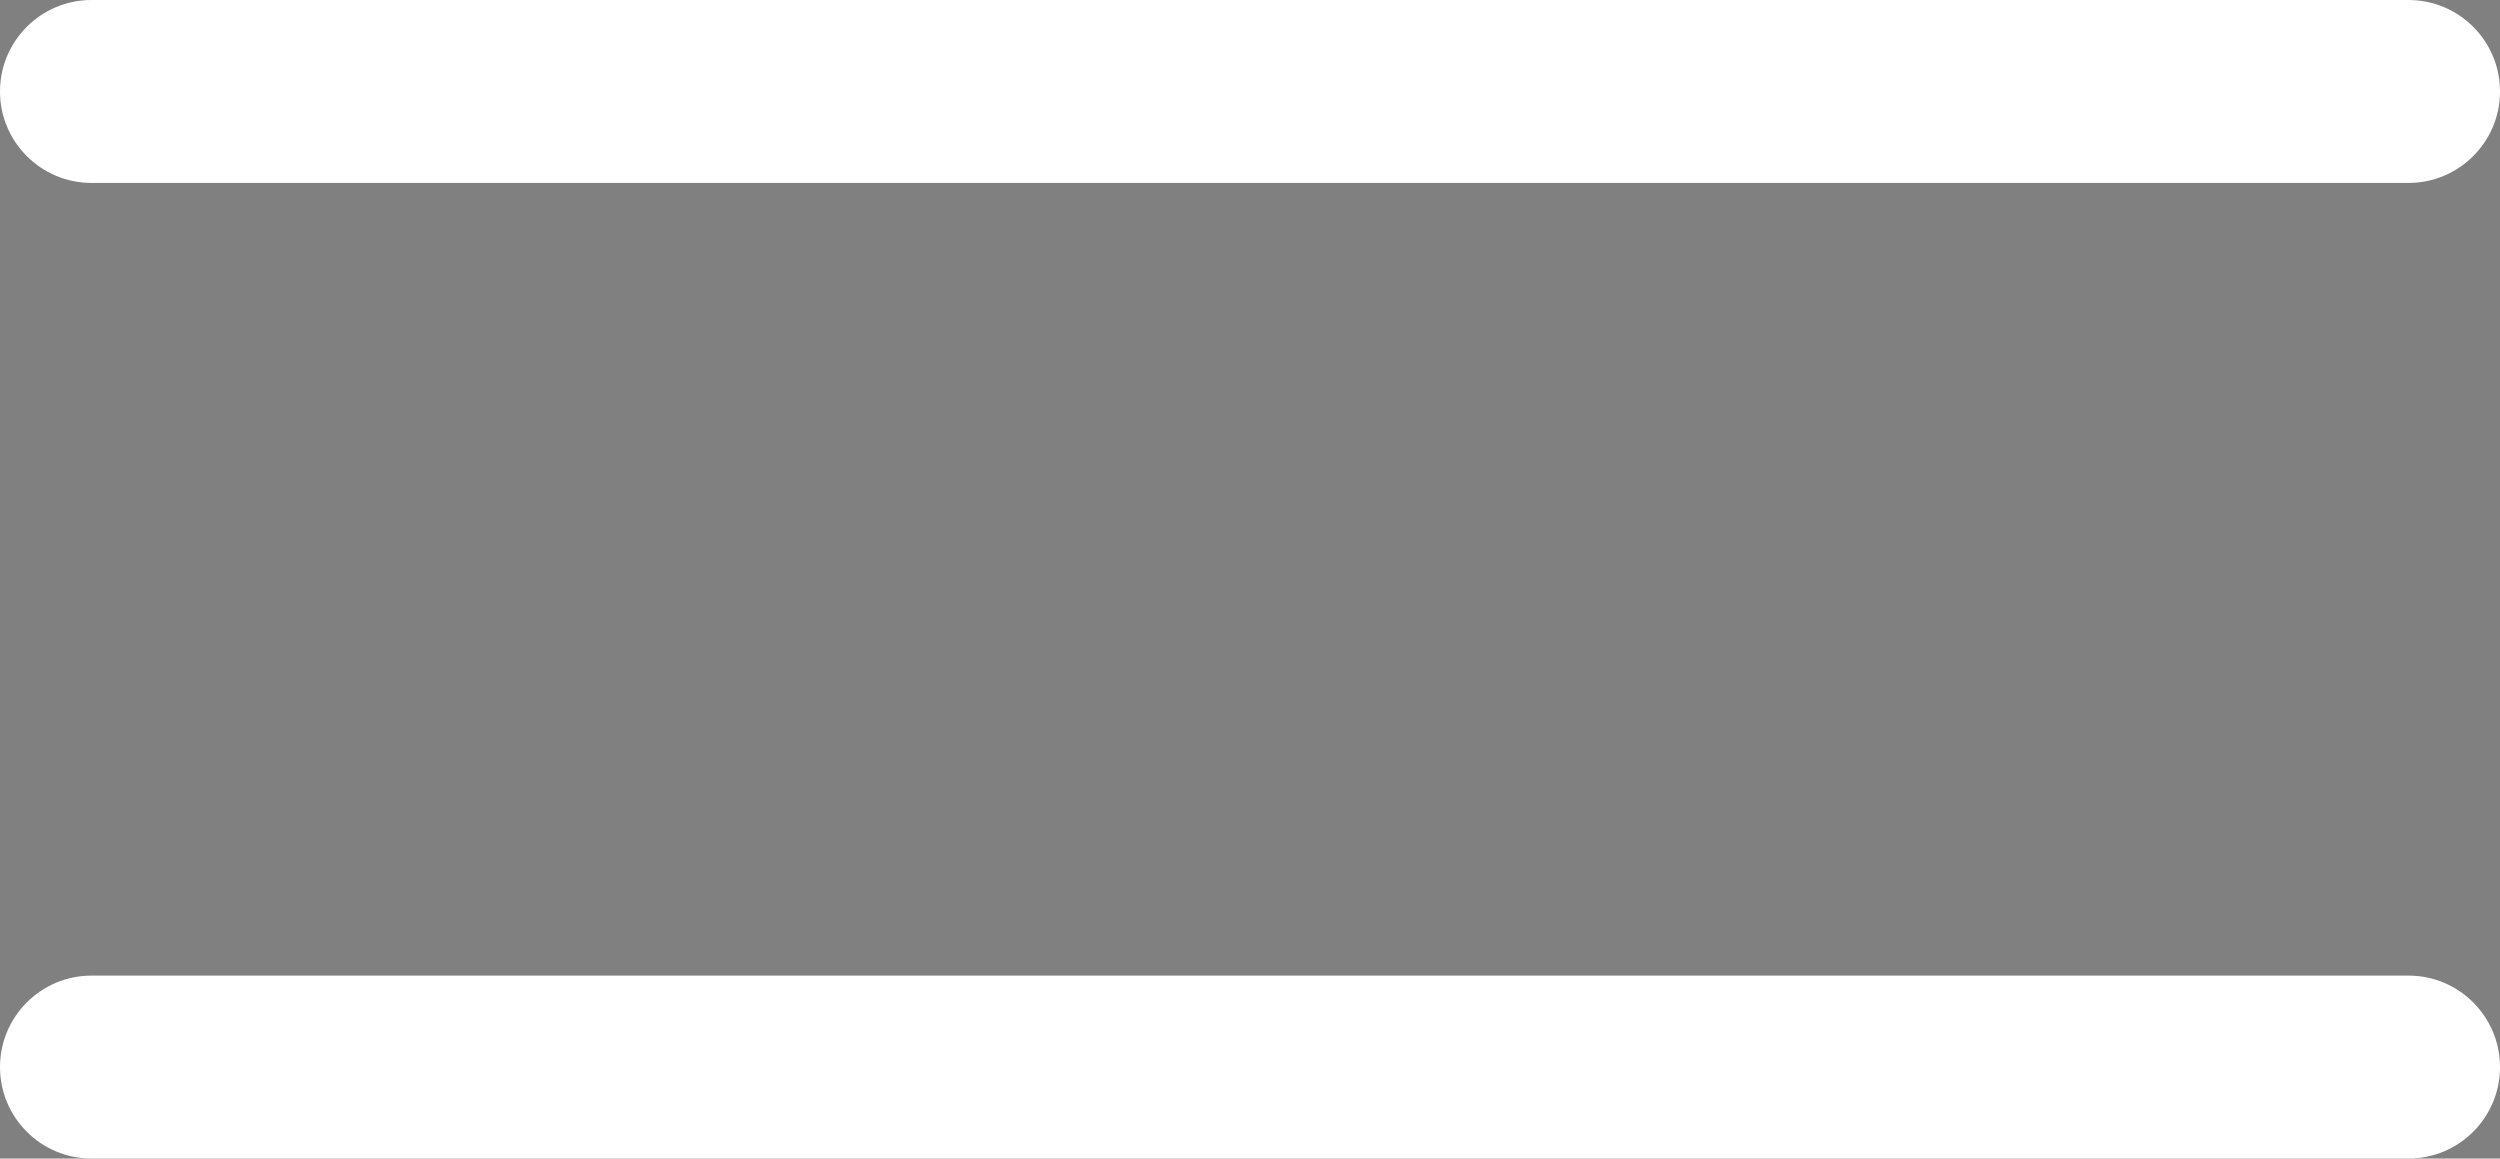 <?xml version="1.0" encoding="UTF-8"?>
<!DOCTYPE svg PUBLIC "-//W3C//DTD SVG 1.1//EN" "http://www.w3.org/Graphics/SVG/1.1/DTD/svg11.dtd">
<svg version="1.1" xmlns="http://www.w3.org/2000/svg" xmlns:xlink="http://www.w3.org/1999/xlink" x="0" y="0" width="20.5" height="9.5" viewBox="0, 0, 20.5, 9.5">
  <rect x="0" y="0" width="20.5" height="9.5" fill="#808080" stroke="none"/>
  <g id="Layer_1">
    <g>
      <path d="M0.75,8.75 L19.75,8.75" fill="#000000"/>
      <path d="M19.75,8 C20.164,8 20.5,8.336 20.5,8.75 C20.5,9.164 20.164,9.5 19.75,9.5 L0.75,9.5 C0.336,9.5 0,9.164 0,8.75 C0,8.336 0.336,8 0.75,8 L19.75,8 z" fill="#FFFFFF"/>
    </g>
    <g>
      <path d="M0.75,0.75 L19.75,0.75" fill="#000000"/>
      <path d="M19.75,-0 C20.164,0 20.5,0.336 20.5,0.75 C20.5,1.164 20.164,1.5 19.75,1.5 L0.75,1.5 C0.336,1.5 0,1.164 0,0.75 C0,0.336 0.336,0 0.75,-0 L19.75,-0 z" fill="#FFFFFF"/>
    </g>
  </g>
</svg>
